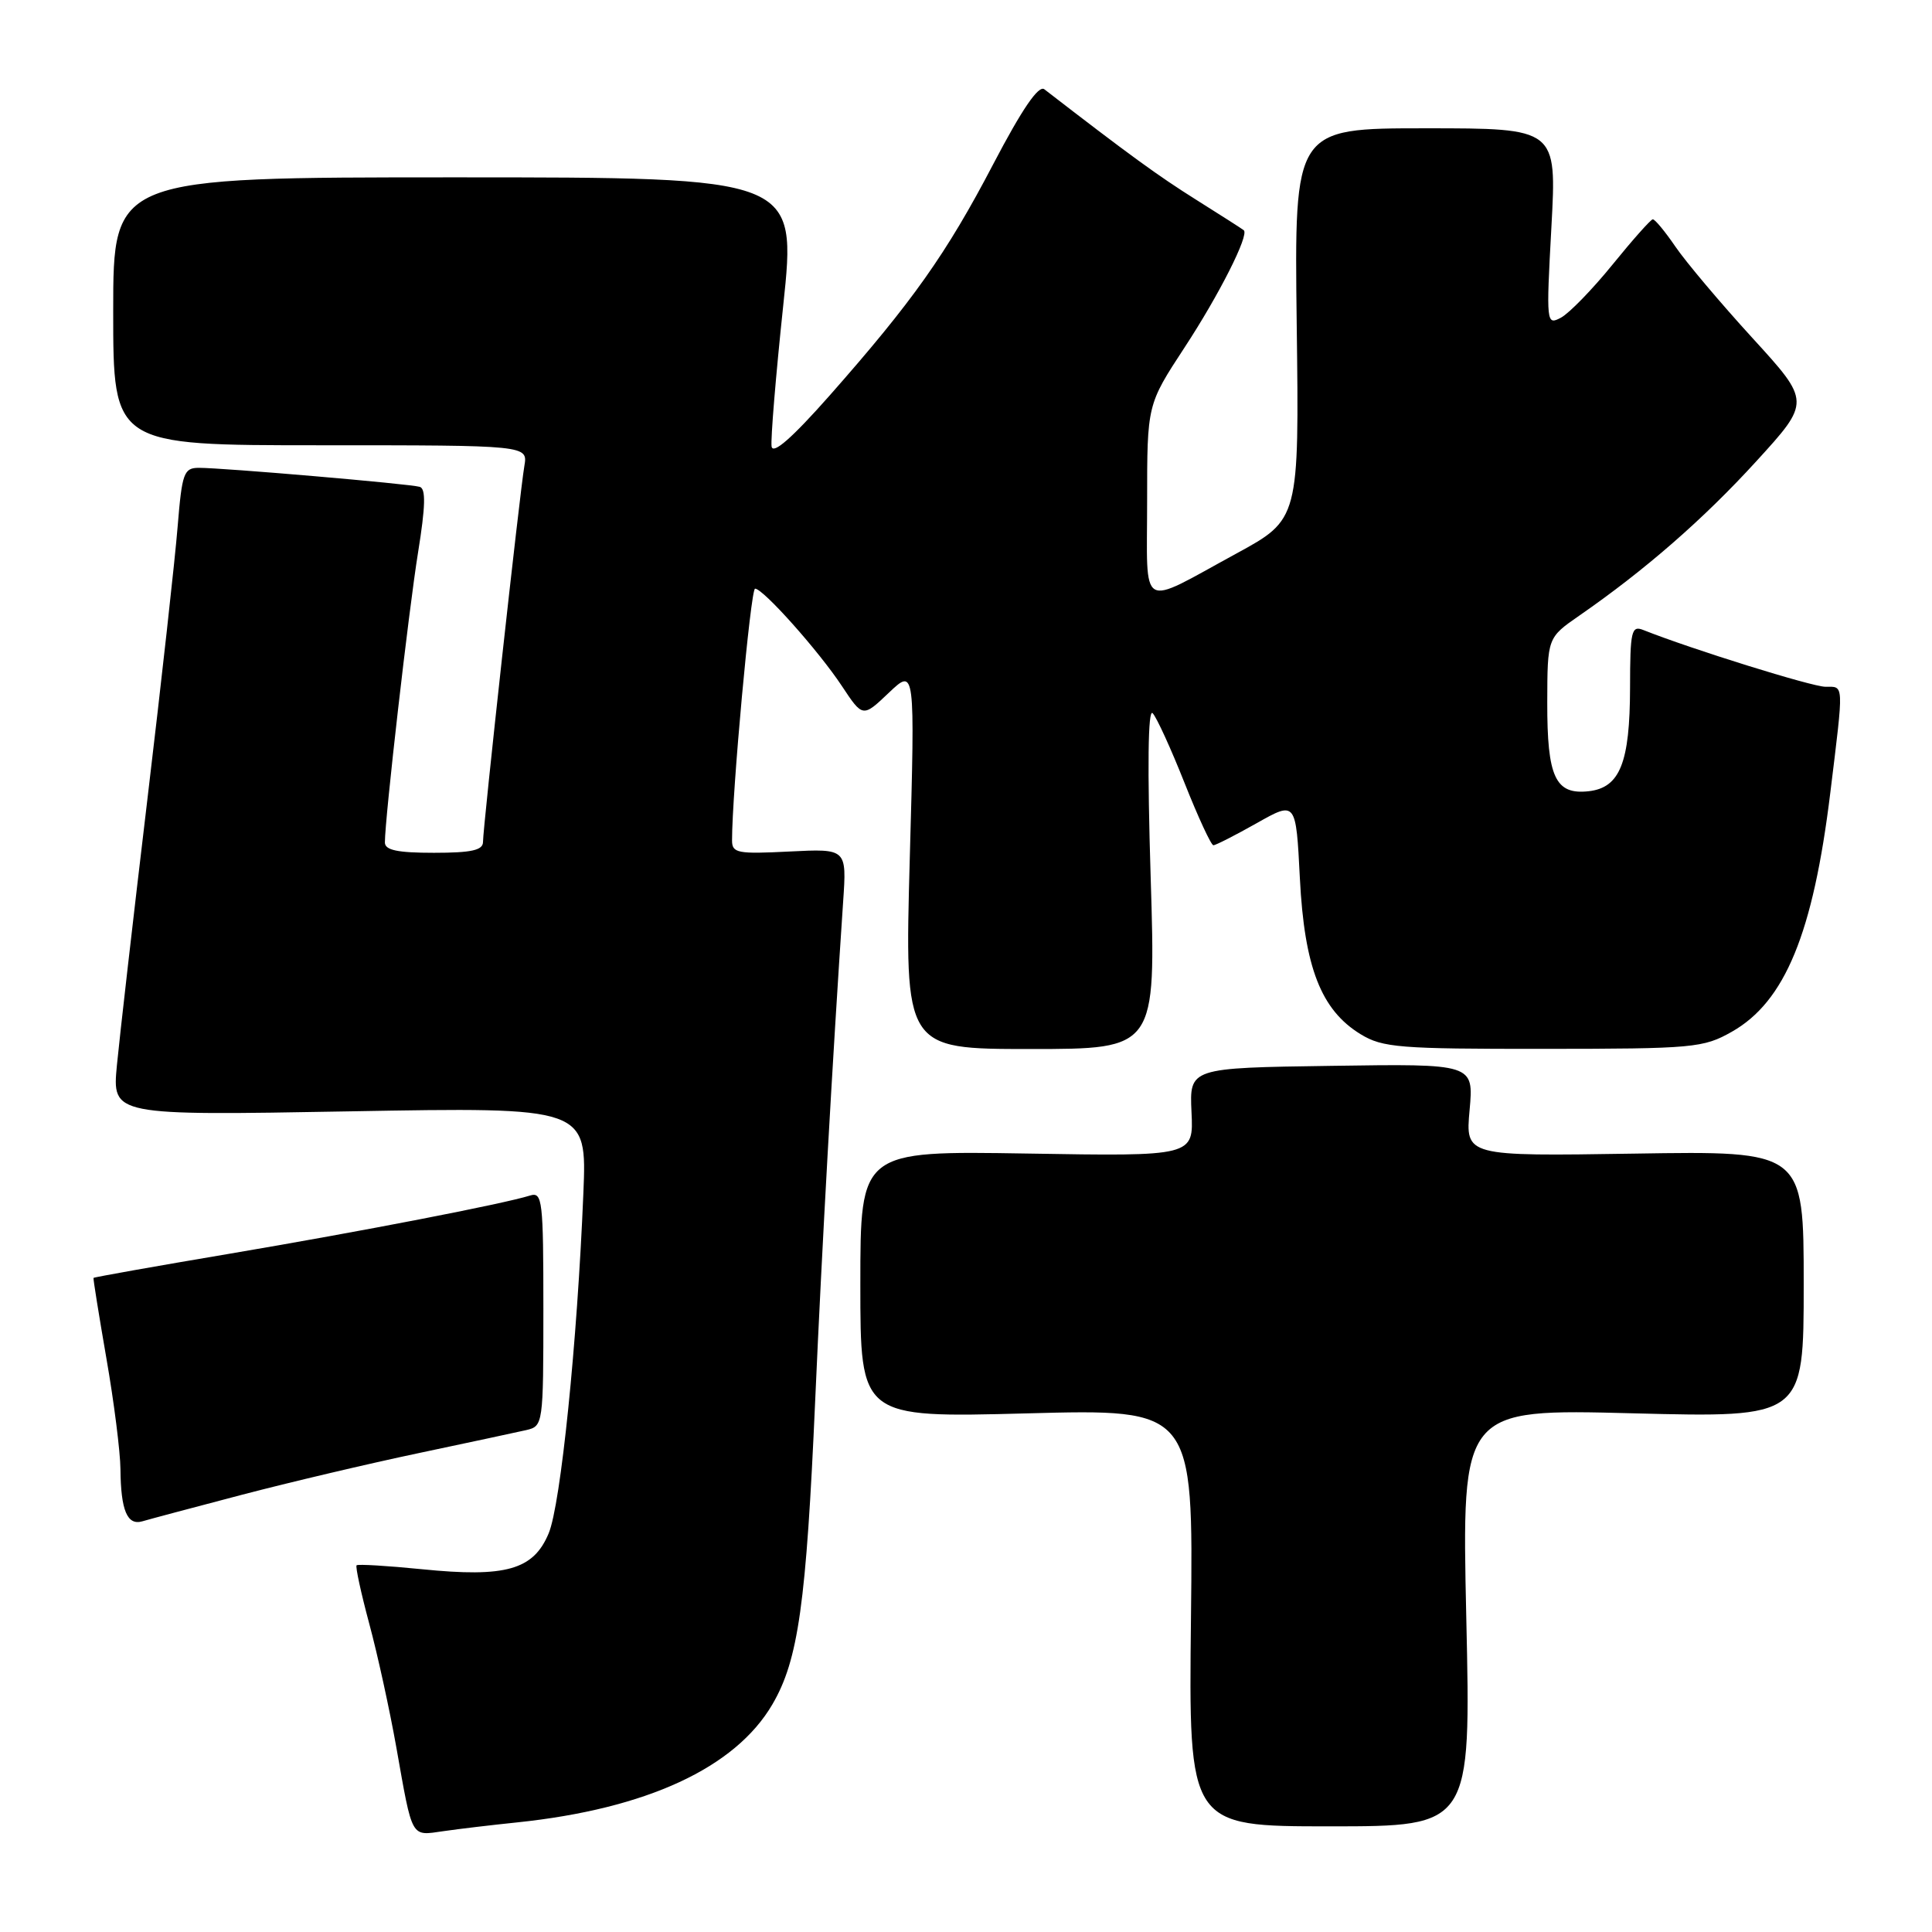 <?xml version="1.0" encoding="UTF-8" standalone="no"?>
<!DOCTYPE svg PUBLIC "-//W3C//DTD SVG 1.1//EN" "http://www.w3.org/Graphics/SVG/1.1/DTD/svg11.dtd" >
<svg xmlns="http://www.w3.org/2000/svg" xmlns:xlink="http://www.w3.org/1999/xlink" version="1.1" viewBox="0 0 256 256">
 <g >
 <path fill="currentColor"
d=" M 68.50 241.48 C 85.67 239.69 97.43 234.25 102.35 225.83 C 105.78 219.96 106.83 212.52 108.02 185.50 C 108.92 165.14 110.28 140.91 111.72 119.48 C 112.20 112.45 112.20 112.45 104.60 112.83 C 97.72 113.18 97.00 113.04 97.00 111.36 C 96.99 105.10 99.47 78.00 100.05 78.00 C 101.12 78.00 108.47 86.24 111.56 90.91 C 114.32 95.08 114.32 95.08 117.78 91.79 C 121.25 88.50 121.25 88.50 120.55 113.75 C 119.86 139.00 119.86 139.00 136.52 139.00 C 153.17 139.00 153.17 139.00 152.47 116.25 C 152.02 101.67 152.11 93.86 152.73 94.50 C 153.26 95.05 155.16 99.21 156.96 103.75 C 158.76 108.29 160.48 112.00 160.78 112.00 C 161.09 112.00 163.67 110.68 166.53 109.07 C 171.72 106.14 171.72 106.14 172.24 116.38 C 172.84 128.18 175.05 133.84 180.29 137.04 C 183.21 138.82 185.40 138.99 204.50 138.98 C 224.43 138.97 225.70 138.85 229.48 136.71 C 236.52 132.72 240.25 123.68 242.53 105.00 C 244.33 90.31 244.36 91.00 241.88 91.00 C 240.12 91.00 224.14 86.02 217.75 83.48 C 216.17 82.85 216.00 83.59 215.99 91.14 C 215.97 101.07 214.65 104.36 210.53 104.84 C 206.09 105.34 205.00 103.00 205.02 93.06 C 205.04 84.50 205.04 84.50 209.27 81.57 C 217.96 75.55 225.71 68.80 232.71 61.13 C 239.92 53.23 239.92 53.23 232.21 44.79 C 227.96 40.14 223.37 34.69 222.00 32.68 C 220.62 30.66 219.28 29.04 219.00 29.06 C 218.72 29.09 216.32 31.79 213.66 35.07 C 211.00 38.35 207.93 41.50 206.84 42.09 C 204.90 43.12 204.87 42.89 205.57 30.07 C 206.28 17.00 206.28 17.00 188.89 17.00 C 171.50 17.00 171.50 17.00 171.82 42.91 C 172.15 68.81 172.15 68.81 163.82 73.35 C 150.76 80.46 152.00 81.19 152.00 66.41 C 152.00 53.62 152.00 53.62 156.95 46.06 C 161.54 39.06 165.54 31.15 164.81 30.51 C 164.64 30.36 161.80 28.54 158.50 26.47 C 153.45 23.30 149.67 20.55 138.38 11.83 C 137.62 11.25 135.44 14.43 131.62 21.73 C 125.39 33.65 120.93 39.94 109.91 52.43 C 104.95 58.04 102.41 60.26 102.24 59.16 C 102.10 58.24 102.79 49.85 103.78 40.50 C 105.58 23.50 105.58 23.50 60.29 23.50 C 15.00 23.50 15.00 23.50 15.00 41.25 C 15.00 59.00 15.00 59.00 42.47 59.00 C 69.95 59.00 69.95 59.00 69.48 61.75 C 68.88 65.20 64.00 109.61 64.00 111.56 C 64.00 112.66 62.48 113.00 57.50 113.00 C 52.66 113.00 51.00 112.65 51.00 111.63 C 51.00 108.44 54.16 80.83 55.40 73.17 C 56.38 67.09 56.44 64.75 55.62 64.51 C 54.30 64.11 29.47 61.98 26.34 61.99 C 24.36 62.00 24.12 62.67 23.54 69.75 C 23.20 74.01 21.39 90.32 19.52 106.00 C 17.65 121.68 15.84 137.50 15.49 141.16 C 14.86 147.82 14.86 147.82 46.32 147.26 C 77.77 146.70 77.77 146.70 77.30 158.10 C 76.49 177.91 74.30 199.36 72.70 203.18 C 70.68 208.02 67.02 209.05 55.91 207.93 C 51.32 207.47 47.43 207.24 47.25 207.41 C 47.08 207.59 47.83 211.06 48.92 215.12 C 50.02 219.18 51.63 226.55 52.51 231.50 C 54.69 243.79 54.39 243.26 58.75 242.64 C 60.81 242.34 65.20 241.82 68.50 241.48 Z  M 194.29 214.34 C 193.68 186.68 193.68 186.68 216.34 187.27 C 239.00 187.85 239.00 187.85 239.00 170.17 C 239.00 152.50 239.00 152.50 216.59 152.86 C 194.17 153.21 194.17 153.21 194.73 147.08 C 195.28 140.95 195.28 140.95 176.45 141.23 C 157.61 141.50 157.61 141.50 157.88 147.36 C 158.16 153.22 158.16 153.22 136.08 152.85 C 114.00 152.49 114.00 152.49 114.00 170.18 C 114.00 187.86 114.00 187.86 136.06 187.28 C 158.12 186.69 158.12 186.69 157.81 214.34 C 157.50 242.00 157.50 242.00 176.20 242.00 C 194.91 242.00 194.91 242.00 194.29 214.34 Z  M 32.00 198.08 C 38.33 196.42 48.90 193.93 55.50 192.54 C 62.10 191.15 68.51 189.77 69.75 189.49 C 71.96 188.97 72.00 188.72 72.00 173.41 C 72.00 159.06 71.87 157.91 70.25 158.41 C 66.67 159.53 47.94 163.16 30.51 166.11 C 20.61 167.78 12.46 169.23 12.39 169.33 C 12.33 169.42 13.10 174.22 14.10 180.00 C 15.11 185.78 15.94 192.38 15.96 194.67 C 16.01 200.15 16.86 202.17 18.87 201.58 C 19.77 201.31 25.68 199.74 32.00 198.08 Z "/>
</g>
</svg>